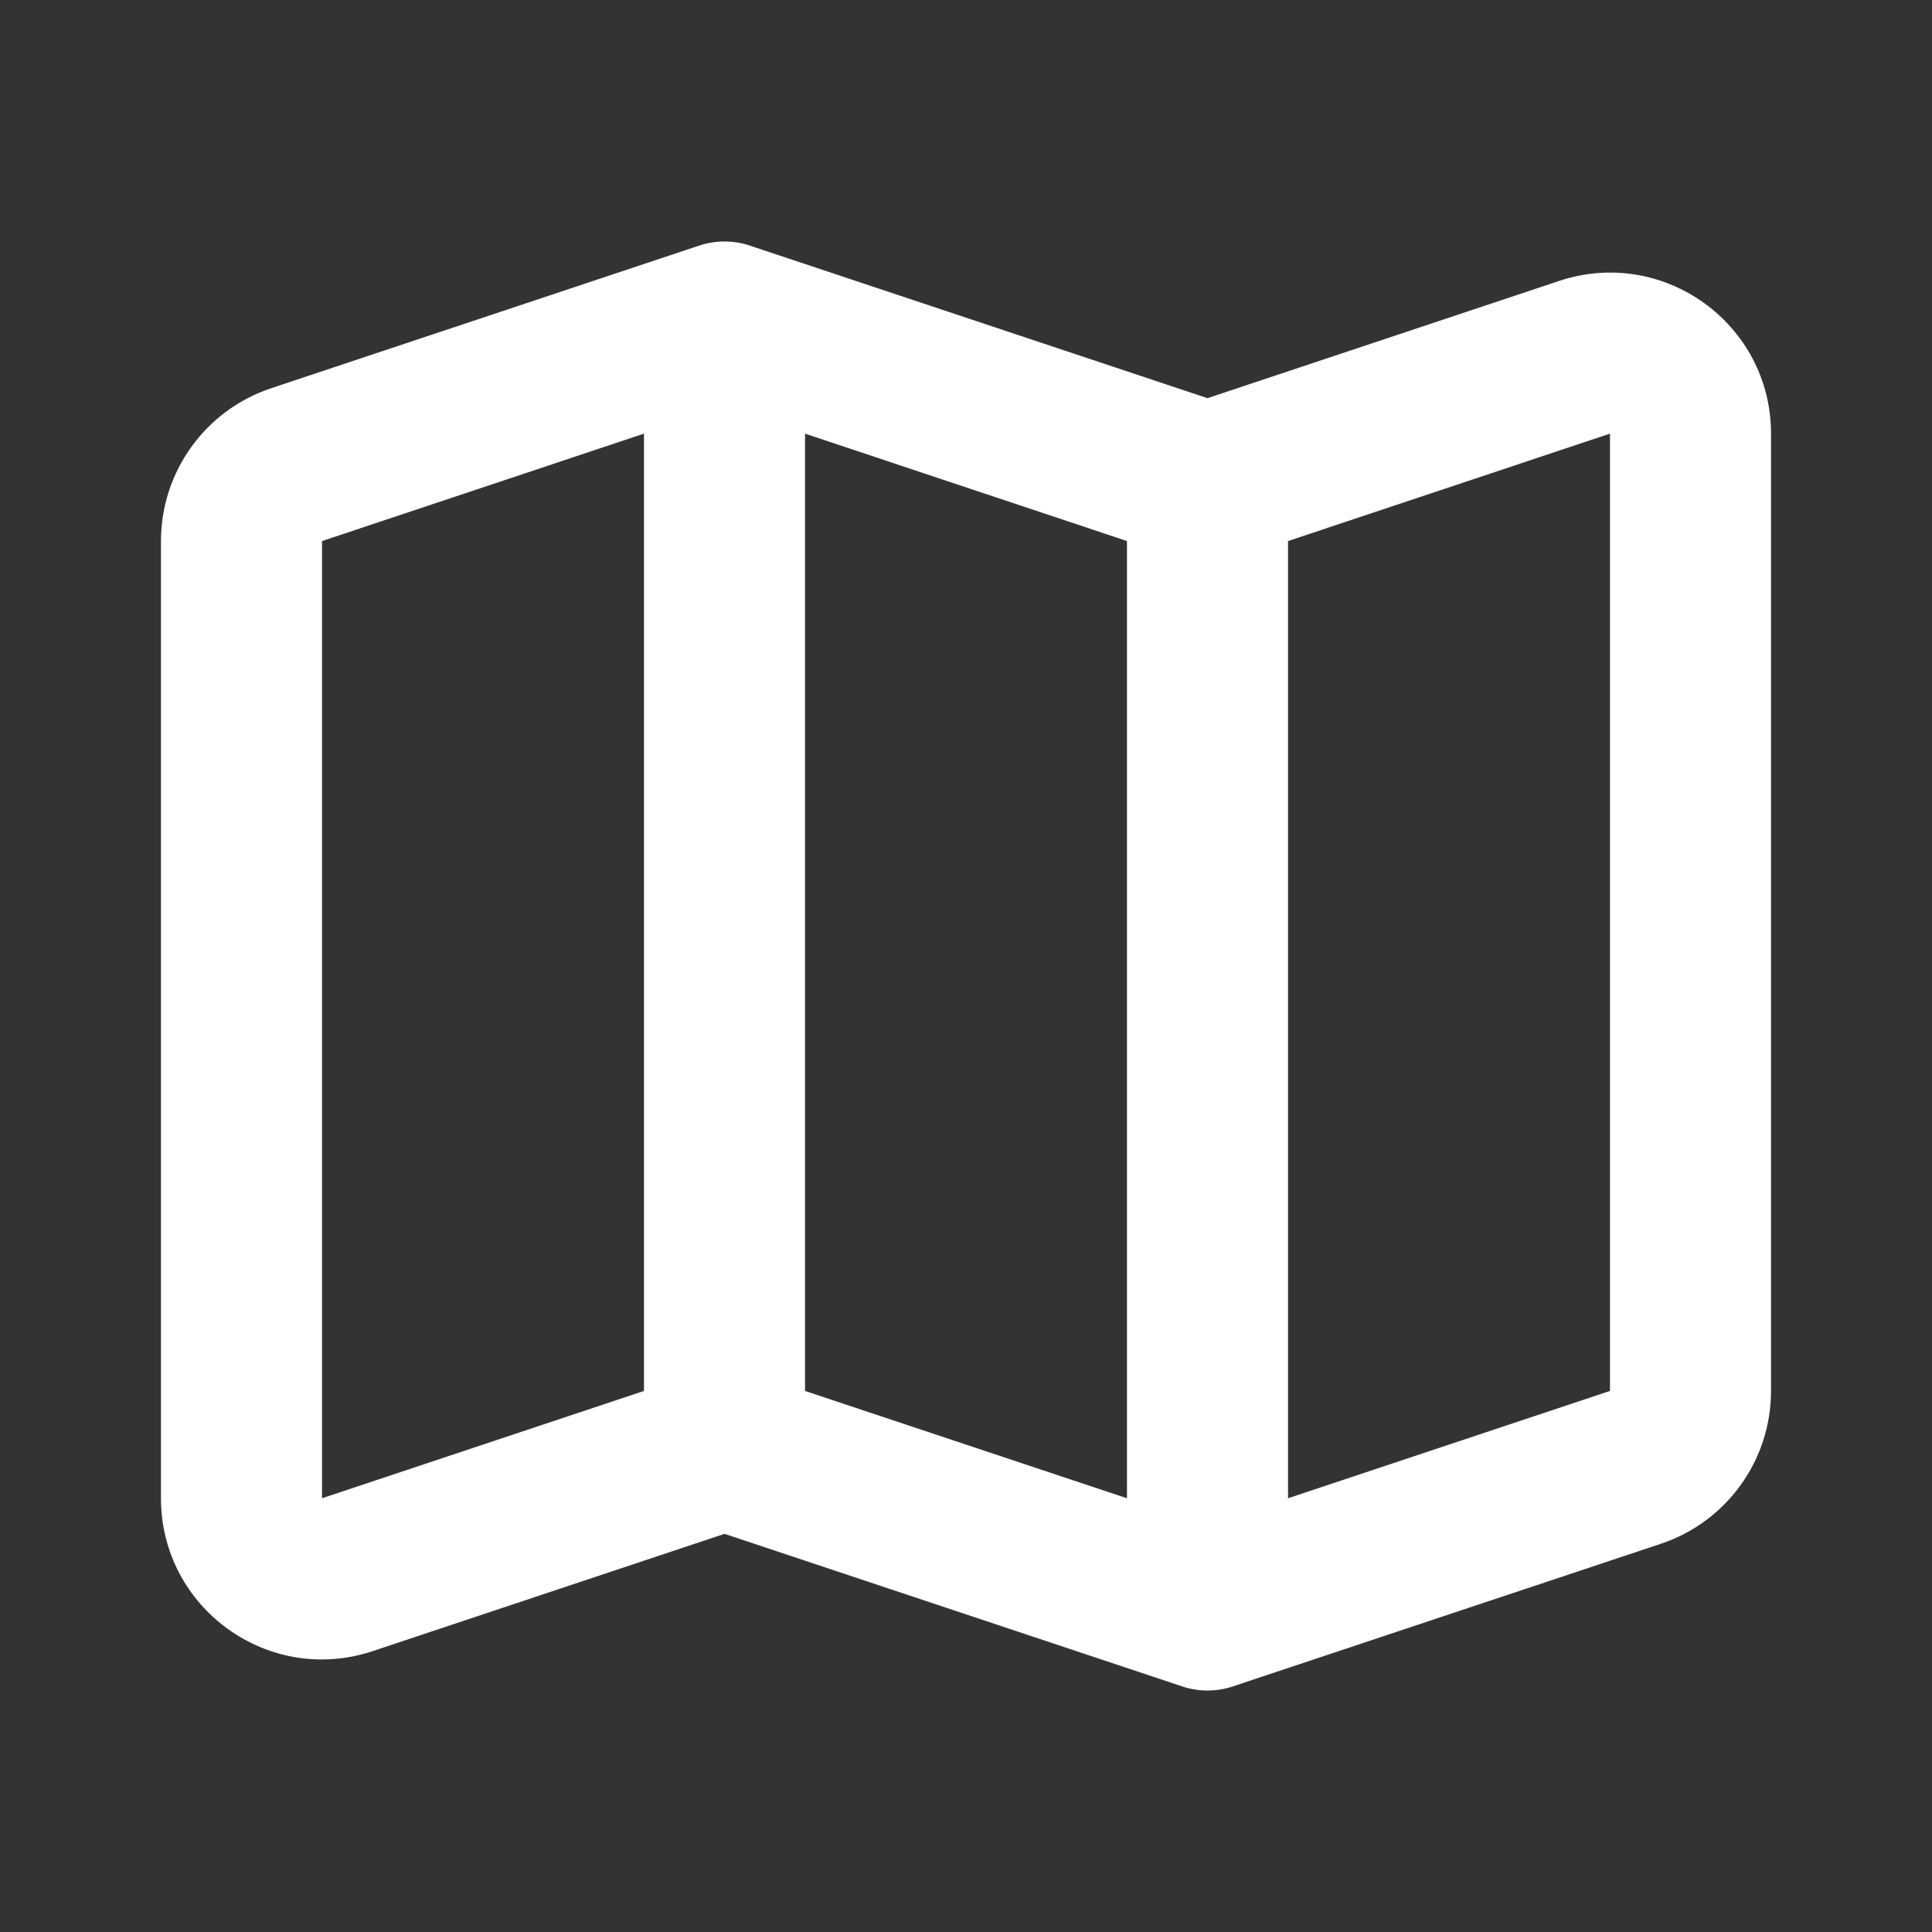 <svg width="22" height="22" viewBox="0 0 22 22" fill="none" xmlns="http://www.w3.org/2000/svg">
<rect x="0" y="0" width="22" height="22" fill="#333333" stroke="none"/>
<g id="Icon" opacity="1">
<path id="Icon_2" d="M7.96 2.797C8.148 2.734 8.352 2.734 8.54 2.797L13.75 4.534L17.754 3.199C18.941 2.804 20.167 3.687 20.167 4.938V15.839C20.167 16.628 19.662 17.329 18.913 17.579L14.04 19.203C13.852 19.266 13.648 19.266 13.46 19.203L8.25 17.466L4.246 18.801C3.059 19.197 1.833 18.313 1.833 17.061V6.161C1.833 5.372 2.338 4.671 3.087 4.421L7.96 2.797ZM9.167 15.839L12.833 17.061V6.161L9.167 4.938V15.839ZM7.333 4.938L3.667 6.161V17.061L7.333 15.839V4.938ZM14.667 6.161V17.061L18.333 15.839V4.938L14.667 6.161Z" fill="white"/>
</g>
</svg>
